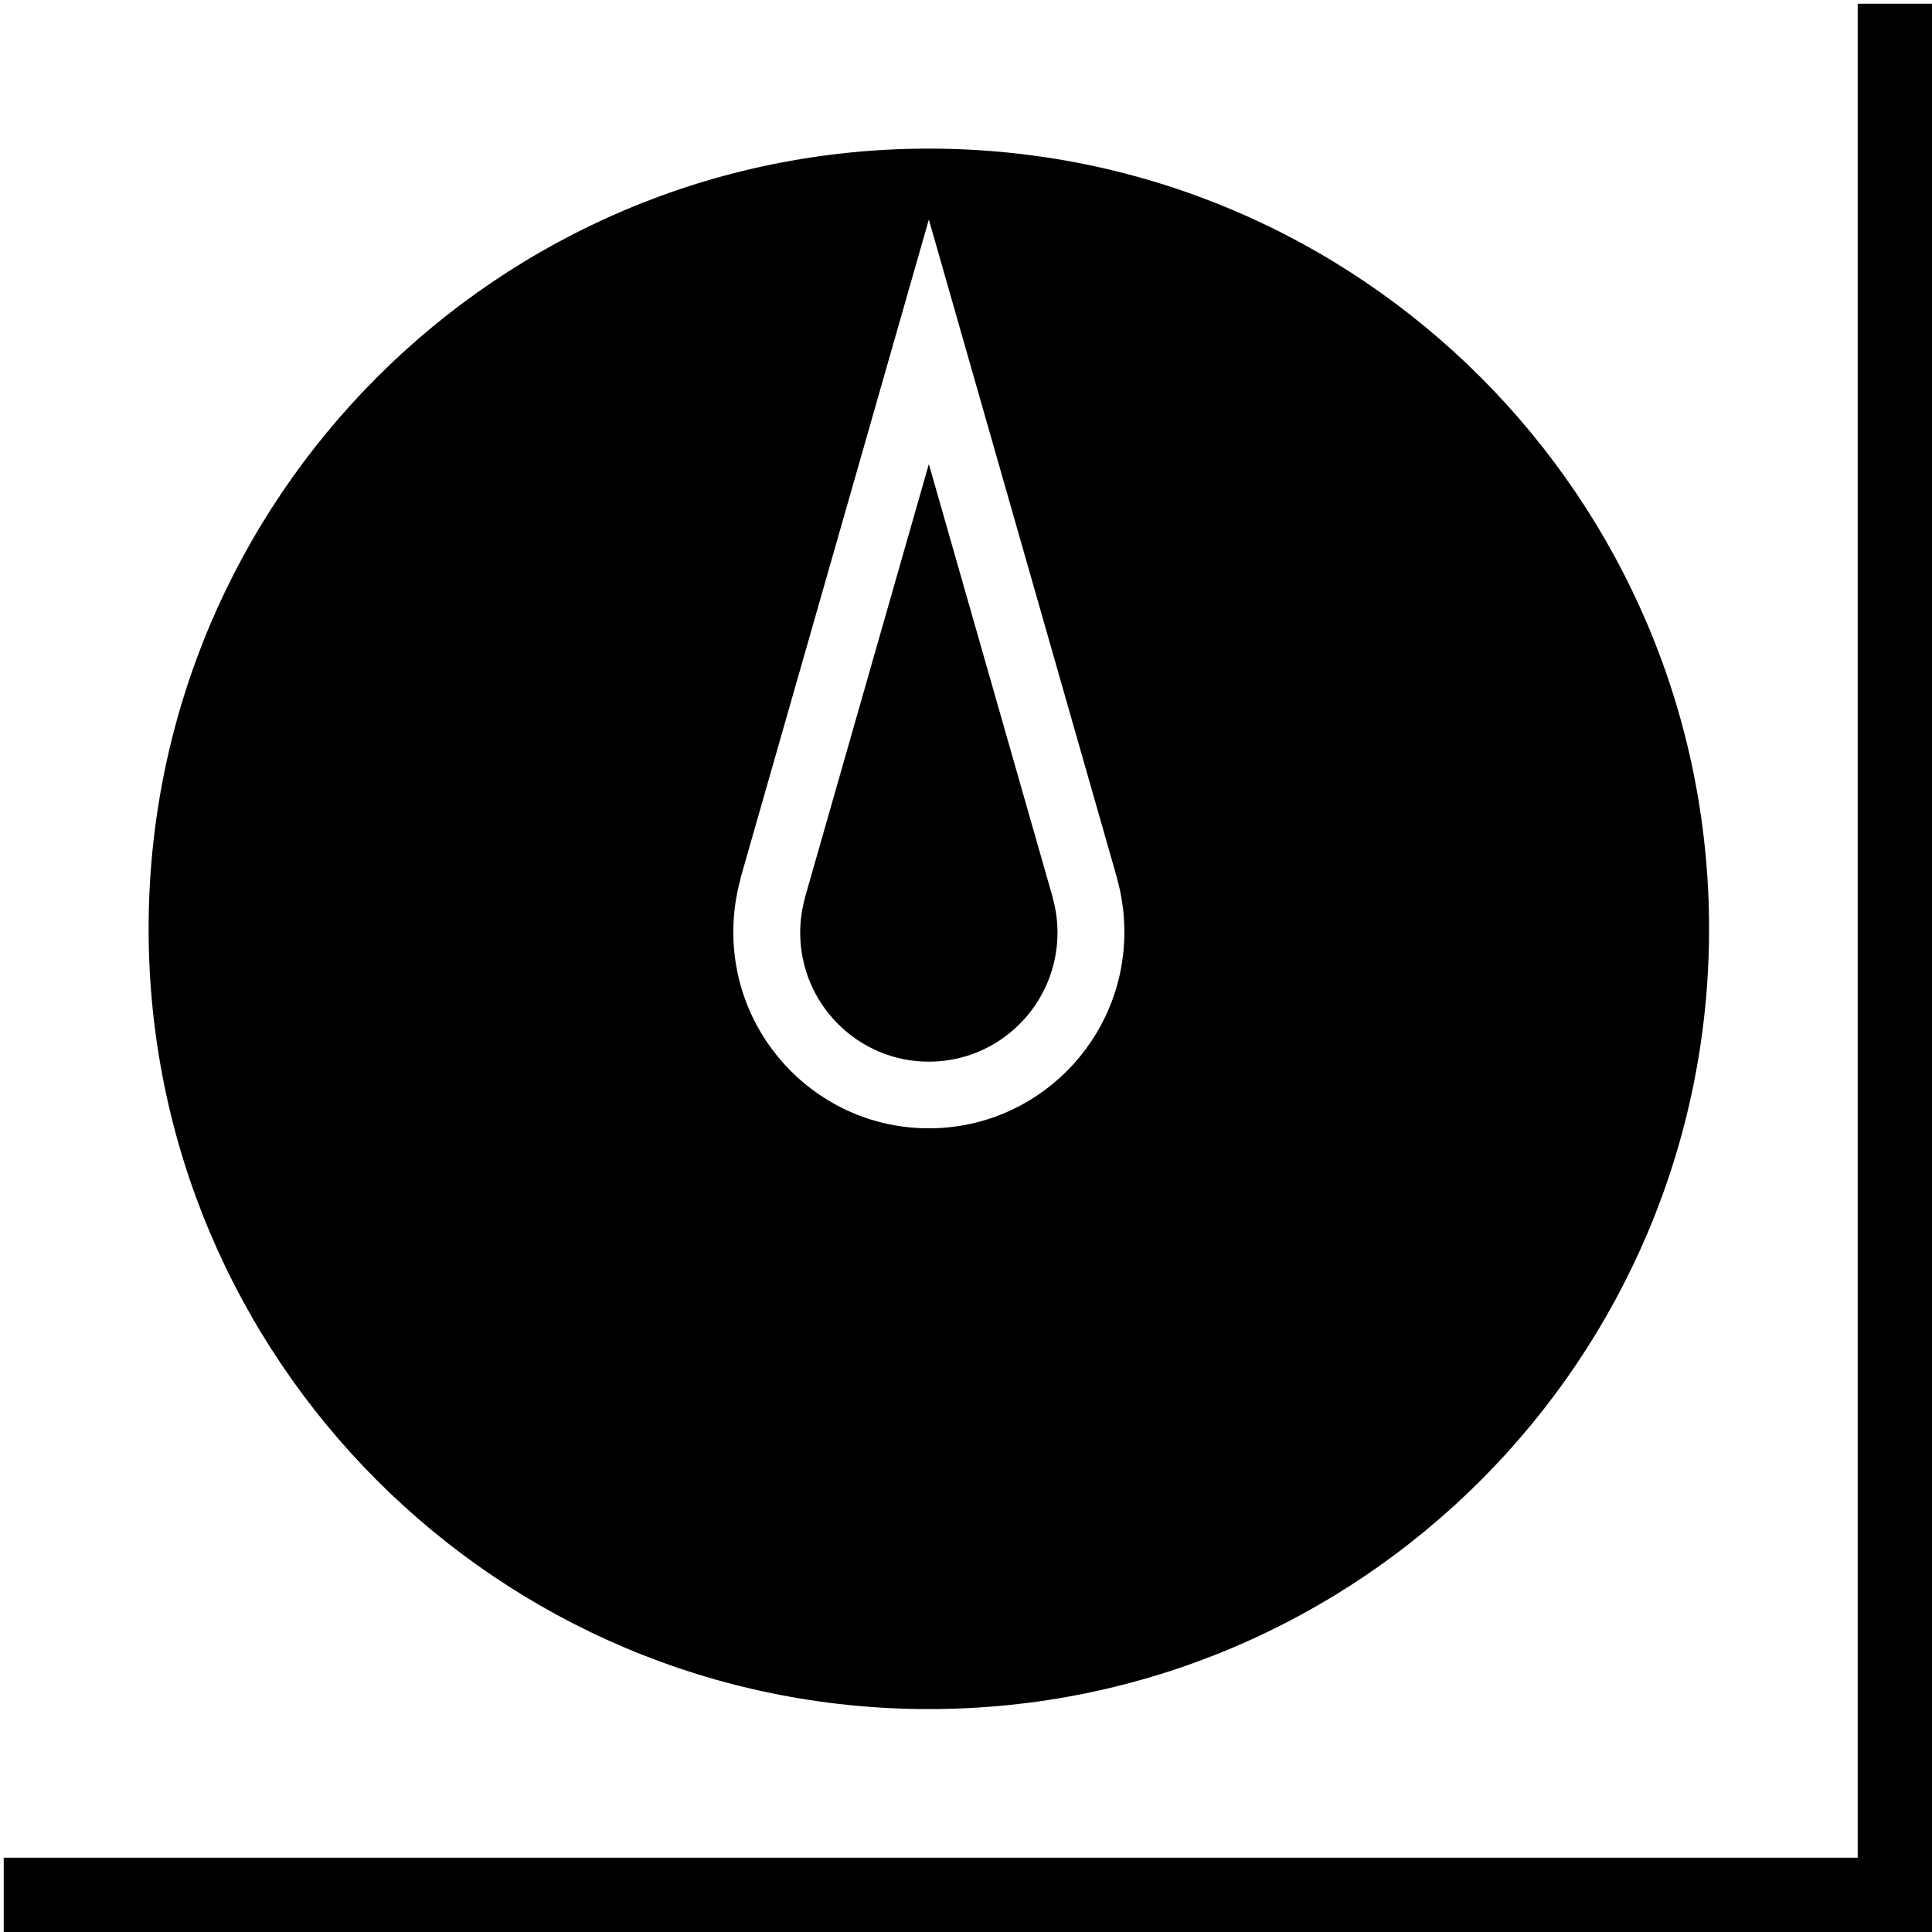 <?xml version="1.0" encoding="UTF-8" standalone="no"?>
<!-- Created with Inkscape (http://www.inkscape.org/) -->

<svg
   xmlns:dc="http://purl.org/dc/elements/1.1/"
   xmlns:cc="http://creativecommons.org/ns#"
   xmlns:rdf="http://www.w3.org/1999/02/22-rdf-syntax-ns#"
   xmlns:svg="http://www.w3.org/2000/svg"
   xmlns="http://www.w3.org/2000/svg"
   xmlns:sodipodi="http://sodipodi.sourceforge.net/DTD/sodipodi-0.dtd"
   xmlns:inkscape="http://www.inkscape.org/namespaces/inkscape"
   version="1.1"
   width="520"
   height="520"
   viewBox="0 0 520 520"
   id="Layer_1"
   xml:space="preserve"
   inkscape:version="0.48.5 r10040"
   sodipodi:docname="clock2.svg"><sodipodi:namedview
     pagecolor="#ffffff"
     bordercolor="#666666"
     borderopacity="1"
     objecttolerance="10"
     gridtolerance="10"
     guidetolerance="10"
     inkscape:pageopacity="0"
     inkscape:pageshadow="2"
     inkscape:window-width="640"
     inkscape:window-height="480"
     id="namedview8"
     showgrid="false"
     inkscape:zoom="0.472"
     inkscape:cx="250"
     inkscape:cy="250"
     inkscape:window-x="0"
     inkscape:window-y="0"
     inkscape:window-maximized="0"
     inkscape:current-layer="Layer_1"><inkscape:grid
       type="xygrid"
       id="grid2985" /></sodipodi:namedview><defs
     id="defs23" />

<path
     style="fill:#000000"
     d="M 250 40 C 134.02 40 40 134.02 40 250 C 40 365.98 134.02 460 250 460 C 365.98 460 460 365.98 460 250 C 460 134.02 365.98 40 250 40 z M 250 59.094 L 300.688 236.469 L 300.656 236.469 C 301.942 241.042 302.625 245.857 302.625 250.844 C 302.625 280.03 279.071 303.688 250 303.688 C 220.929 303.688 197.375 280.03 197.375 250.844 C 197.375 245.857 198.058 241.042 199.344 236.469 L 199.281 236.469 L 250 59.094 z M 250 124.906 L 216.656 241.562 L 216.688 241.562 C 215.842 244.57 215.375 247.721 215.375 251 C 215.375 270.195 230.881 285.75 250 285.75 C 269.119 285.75 284.625 270.195 284.625 251 C 284.625 247.721 284.158 244.57 283.312 241.562 L 283.344 241.562 L 250 124.906 z "
     id="circle17" />
<path d="M 1,529 L 529,529  529,1 500,1 500,500 1,500  Z"/>

</svg>